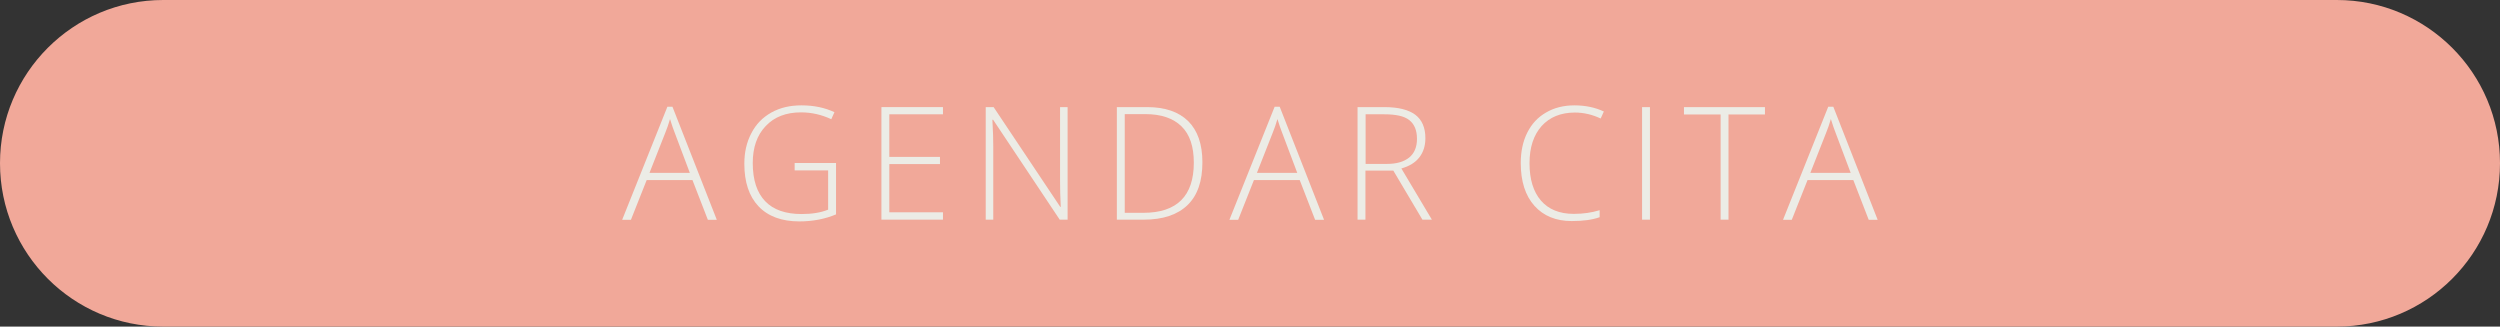 <?xml version="1.0" encoding="utf-8"?>
<!-- Generator: Adobe Illustrator 23.0.1, SVG Export Plug-In . SVG Version: 6.00 Build 0)  -->
<svg version="1.1" id="Layer_1" xmlns="http://www.w3.org/2000/svg" xmlns:xlink="http://www.w3.org/1999/xlink" x="0px" y="0px"
	 viewBox="0 0 142.61 18.63" style="enable-background:new 0 0 142.61 18.63;" xml:space="preserve">
<rect x="0" y="0" width="142.61" height="18.63" fill="#333333" stroke="none"/>
<style type="text/css">
	.st0{fill:#154C5E;}
	.st1{fill:#B7625E;}
	.st2{fill:#ECECE6;}
	.st3{opacity:0.27;fill:#F1A899;}
	.st4{fill:none;}
	.st5{fill:#F1A899;}
	.st6{fill-rule:evenodd;clip-rule:evenodd;fill:#154C5E;}
	.st7{opacity:0.41;fill:#F1A899;}
	.st8{fill:#F4CD87;}
	.st9{fill:none;stroke:#154C5E;stroke-miterlimit:10;}
	.st10{opacity:0.24;fill:#B7625E;}
</style>
<g>
	<g>
		<g>
			<path class="st5" d="M133.3,18.63H9.31C4.17,18.63,0,14.46,0,9.31v0C0,4.17,4.17,0,9.31,0L133.3,0c5.14,0,9.31,4.17,9.31,9.31v0
				C142.61,14.46,138.44,18.63,133.3,18.63z"/>
		</g>
	</g>
	<g>
		<path class="st2" d="M39.5,10.27h-2.61l-0.9,2.27h-0.5l2.58-6.45h0.29l2.53,6.45h-0.51L39.5,10.27z M37.05,9.86h2.3l-0.87-2.31
			c-0.07-0.18-0.16-0.43-0.26-0.76c-0.08,0.28-0.17,0.54-0.26,0.76L37.05,9.86z"/>
		<path class="st2" d="M45.32,9.3h2.37v2.93c-0.62,0.26-1.32,0.4-2.09,0.4c-1.01,0-1.79-0.29-2.33-0.86
			c-0.54-0.57-0.81-1.38-0.81-2.43c0-0.65,0.13-1.23,0.4-1.74C43.12,7.09,43.5,6.7,44,6.42c0.5-0.28,1.07-0.41,1.72-0.41
			c0.7,0,1.33,0.13,1.88,0.39l-0.18,0.4c-0.56-0.26-1.13-0.39-1.73-0.39c-0.85,0-1.52,0.26-2.01,0.78c-0.5,0.52-0.74,1.23-0.74,2.11
			c0,0.97,0.24,1.69,0.71,2.18c0.47,0.49,1.16,0.73,2.08,0.73c0.59,0,1.09-0.08,1.51-0.25V9.72h-1.91V9.3z"/>
		<path class="st2" d="M53.79,12.53h-3.51V6.11h3.51v0.41h-3.06v2.43h2.89v0.41h-2.89v2.75h3.06V12.53z"/>
		<path class="st2" d="M60.9,12.53h-0.45l-3.8-5.7h-0.04c0.04,0.68,0.05,1.19,0.05,1.54v4.16h-0.43V6.11h0.45l3.8,5.69h0.03
			c-0.03-0.53-0.04-1.03-0.04-1.5V6.11h0.43V12.53z"/>
		<path class="st2" d="M68.59,9.26c0,1.08-0.28,1.89-0.85,2.44c-0.57,0.55-1.4,0.83-2.49,0.83h-1.54V6.11h1.73
			c1.02,0,1.8,0.27,2.34,0.8C68.32,7.45,68.59,8.23,68.59,9.26z M68.1,9.28c0-0.92-0.23-1.61-0.7-2.07c-0.47-0.46-1.15-0.7-2.06-0.7
			h-1.18v5.63h1.06C67.14,12.14,68.1,11.18,68.1,9.28z"/>
		<path class="st2" d="M74.14,10.27h-2.61l-0.9,2.27h-0.5l2.58-6.45h0.29l2.53,6.45h-0.51L74.14,10.27z M71.7,9.86h2.3l-0.87-2.31
			c-0.07-0.18-0.16-0.43-0.26-0.76c-0.08,0.28-0.17,0.54-0.26,0.76L71.7,9.86z"/>
		<path class="st2" d="M77.89,9.73v2.8h-0.45V6.11h1.53c0.8,0,1.38,0.15,1.77,0.44c0.38,0.29,0.57,0.74,0.57,1.33
			c0,0.43-0.11,0.79-0.34,1.09c-0.23,0.3-0.57,0.51-1.03,0.64l1.74,2.92h-0.54l-1.66-2.8H77.89z M77.89,9.35h1.23
			c0.54,0,0.96-0.12,1.26-0.36c0.3-0.24,0.45-0.6,0.45-1.07c0-0.49-0.15-0.84-0.44-1.07s-0.77-0.33-1.43-0.33h-1.06V9.35z"/>
		<path class="st2" d="M89.84,6.42c-0.8,0-1.44,0.26-1.9,0.77c-0.46,0.52-0.69,1.22-0.69,2.12c0,0.92,0.22,1.63,0.65,2.13
			s1.06,0.76,1.87,0.76c0.54,0,1.03-0.07,1.48-0.21v0.4c-0.42,0.15-0.95,0.22-1.59,0.22c-0.9,0-1.61-0.29-2.13-0.87
			s-0.78-1.4-0.78-2.44c0-0.65,0.12-1.23,0.37-1.73c0.25-0.5,0.6-0.88,1.07-1.15c0.46-0.27,1-0.41,1.62-0.41
			c0.63,0,1.19,0.12,1.68,0.35l-0.18,0.4C90.84,6.54,90.35,6.42,89.84,6.42z"/>
		<path class="st2" d="M93.67,12.53V6.11h0.45v6.42H93.67z"/>
		<path class="st2" d="M98.6,12.53h-0.45v-6h-2.09V6.11h4.62v0.42H98.6V12.53z"/>
		<path class="st2" d="M105.72,10.27h-2.61l-0.9,2.27h-0.5l2.58-6.45h0.29l2.53,6.45h-0.51L105.72,10.27z M103.27,9.86h2.3
			l-0.87-2.31c-0.07-0.18-0.16-0.43-0.26-0.76c-0.08,0.28-0.17,0.54-0.26,0.76L103.27,9.86z"/>
	</g>
</g>
</svg>
